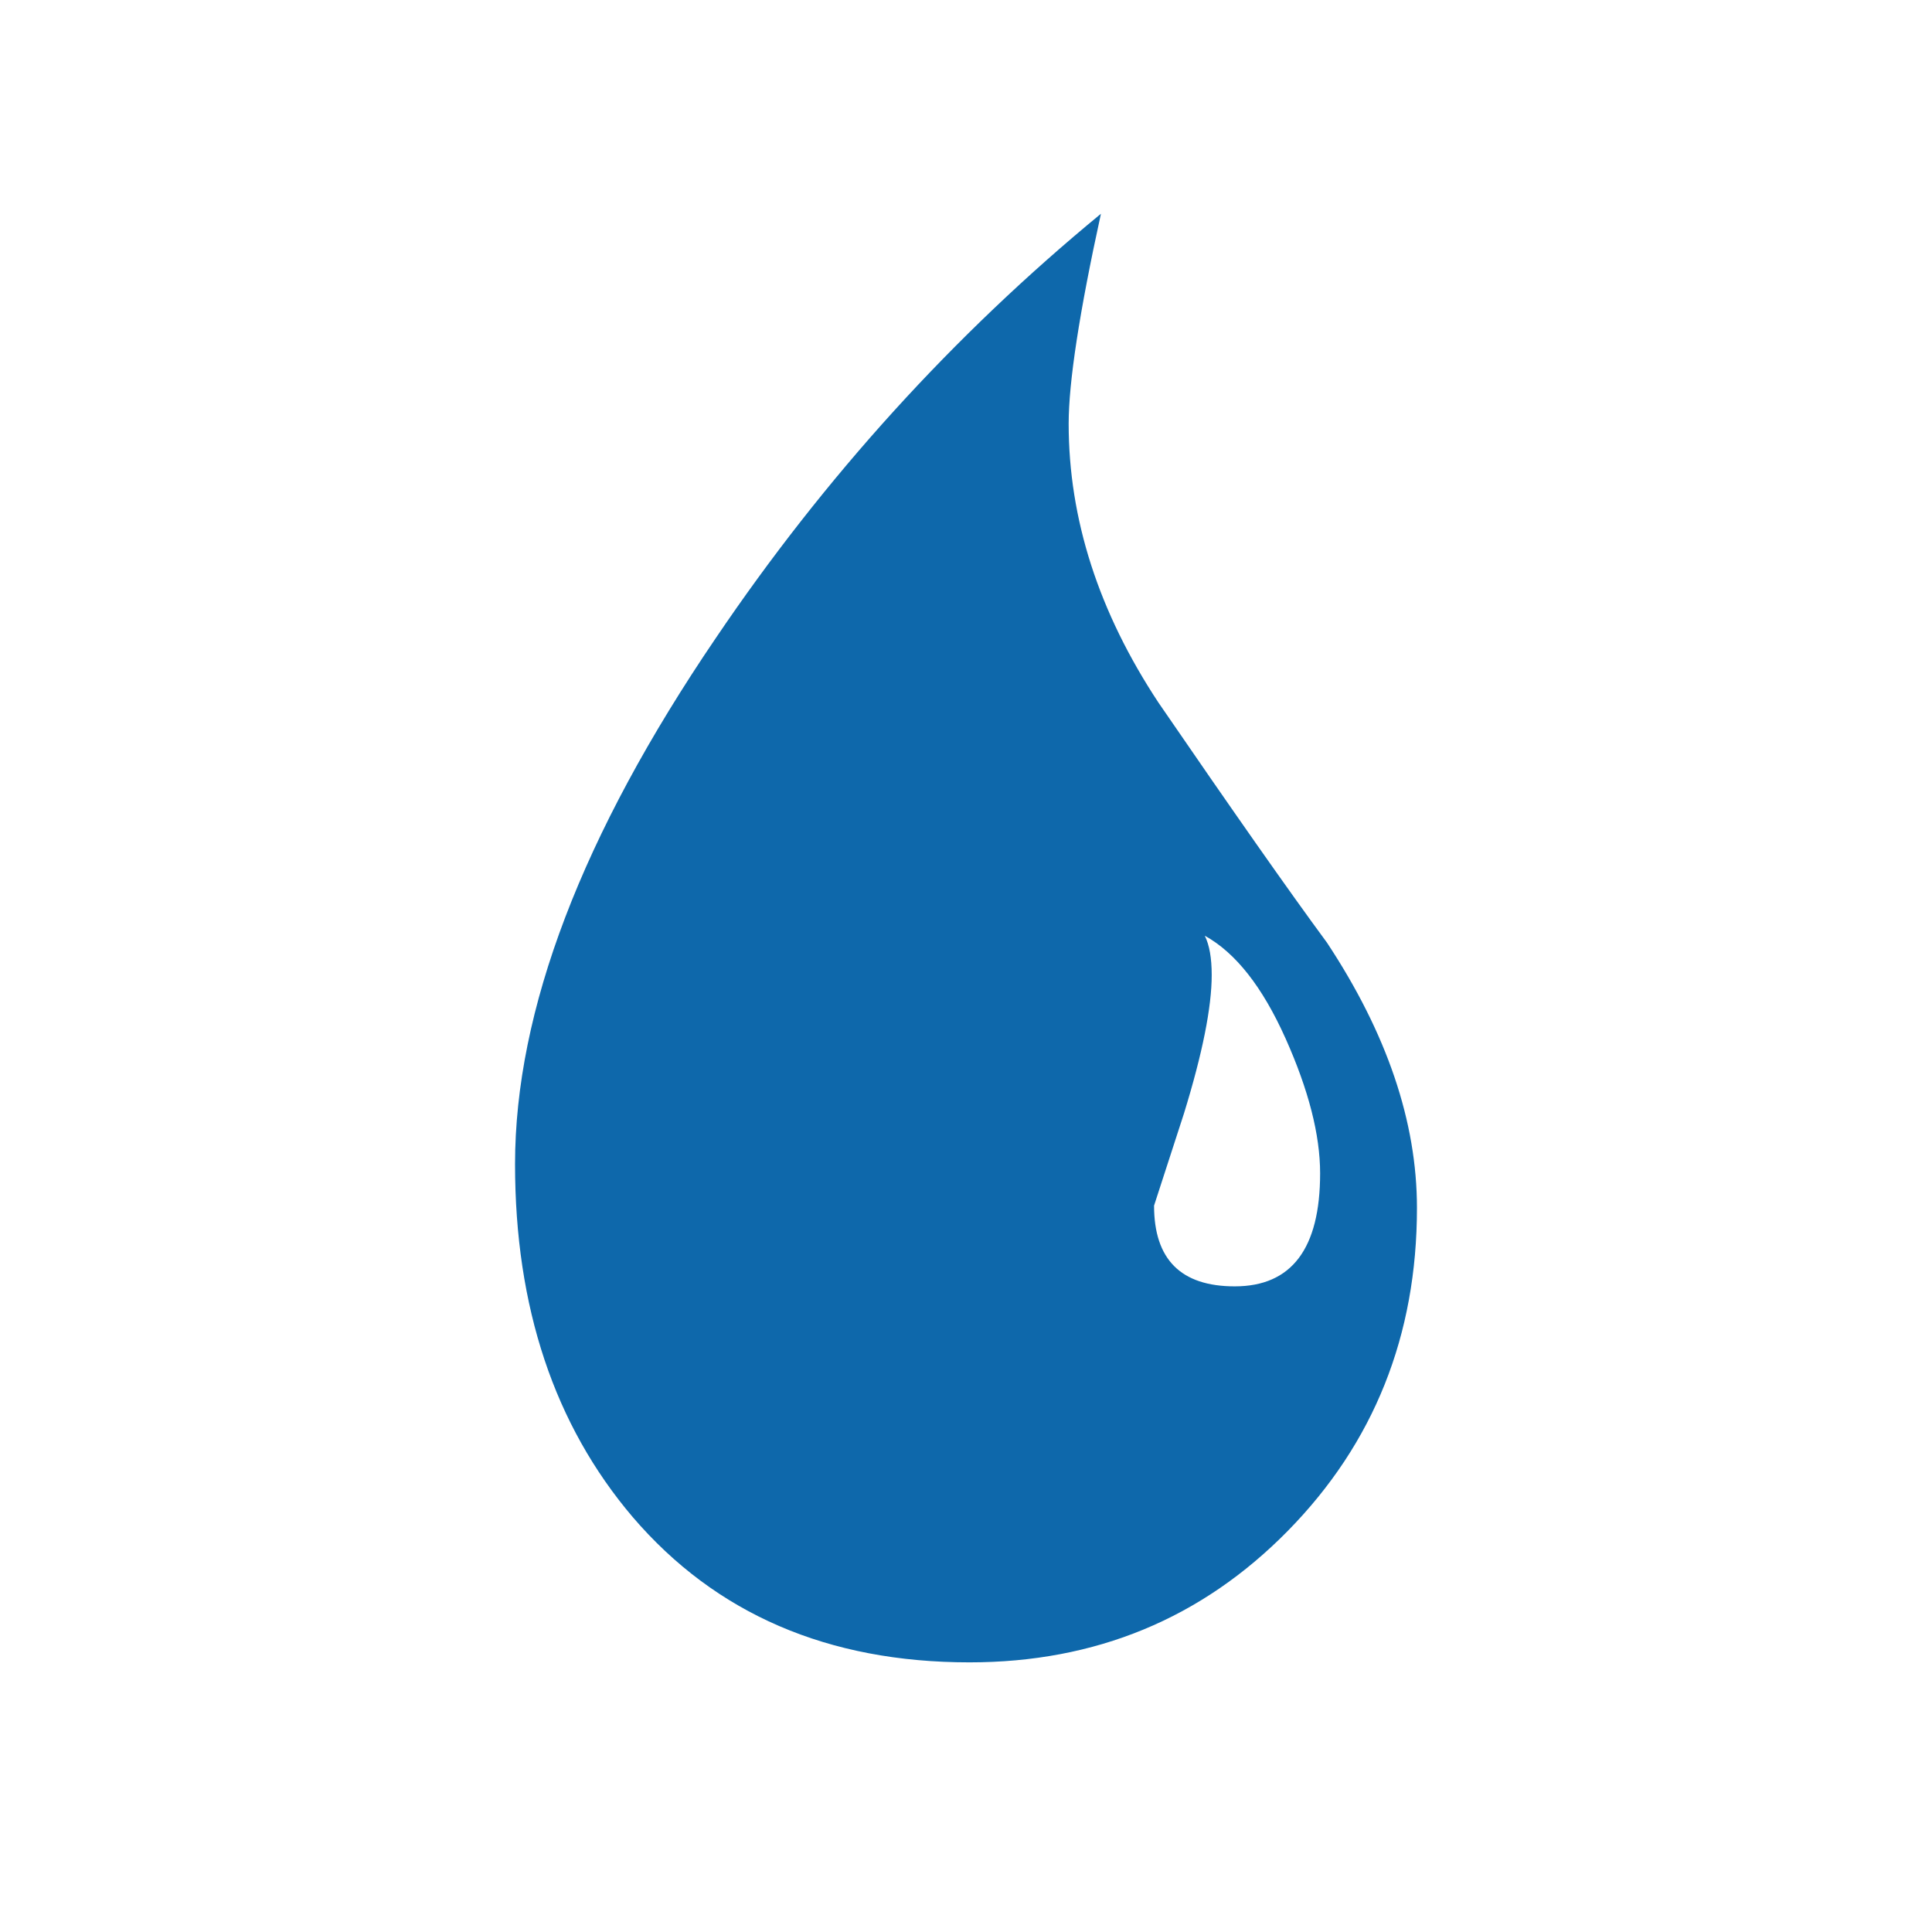 <?xml version="1.0" encoding="UTF-8" standalone="no"?>
<!DOCTYPE svg PUBLIC "-//W3C//DTD SVG 1.1//EN" "http://www.w3.org/Graphics/SVG/1.1/DTD/svg11.dtd">
<svg width="484" height="484" viewBox="0 0 484 484" version="1.1" xmlns="http://www.w3.org/2000/svg" xmlns:xlink="http://www.w3.org/1999/xlink" xml:space="preserve" xmlns:serif="http://www.serif.com/" style="fill-rule:evenodd;clip-rule:evenodd;stroke-linejoin:round;stroke-miterlimit:2;">
  <defs>
    <style>
      .cls-1 {
        fill: #0E68AB;
      }
    </style>
  </defs>
  <rect x="0" y="0" width="484" height="484" style="fill:none;" />
  <path class="cls-1" d="M322.63,383.503c-21.585,21.966 -48.171,32.947 -79.757,32.947c-35.448,-0 -63.569,-12.129 -84.371,-36.403c-19.652,-23.117 -29.474,-52.584 -29.474,-88.406c0,-38.522 16.76,-82.455 50.276,-131.769c27.339,-40.441 59.511,-75.886 96.5,-106.322c-5.397,24.66 -8.085,42.182 -8.085,52.584c0,23.893 7.503,47.196 22.527,69.927c18.496,26.964 32.548,47.014 42.19,60.096c15.024,22.741 22.536,44.887 22.536,66.448c0,31.982 -10.781,58.948 -32.345,80.899m-0.582,-123.374c-5.776,-12.903 -12.521,-21.472 -20.227,-25.716c1.154,2.317 1.736,5.591 1.736,9.829c-0,8.094 -2.309,19.645 -6.939,34.667l-7.503,23.118c-0,13.482 6.727,20.227 20.218,20.227c14.248,0 21.382,-9.446 21.382,-28.321c-0,-9.622 -2.886,-20.885 -8.667,-33.808" style="fill-rule:nonzero;" />
</svg>
